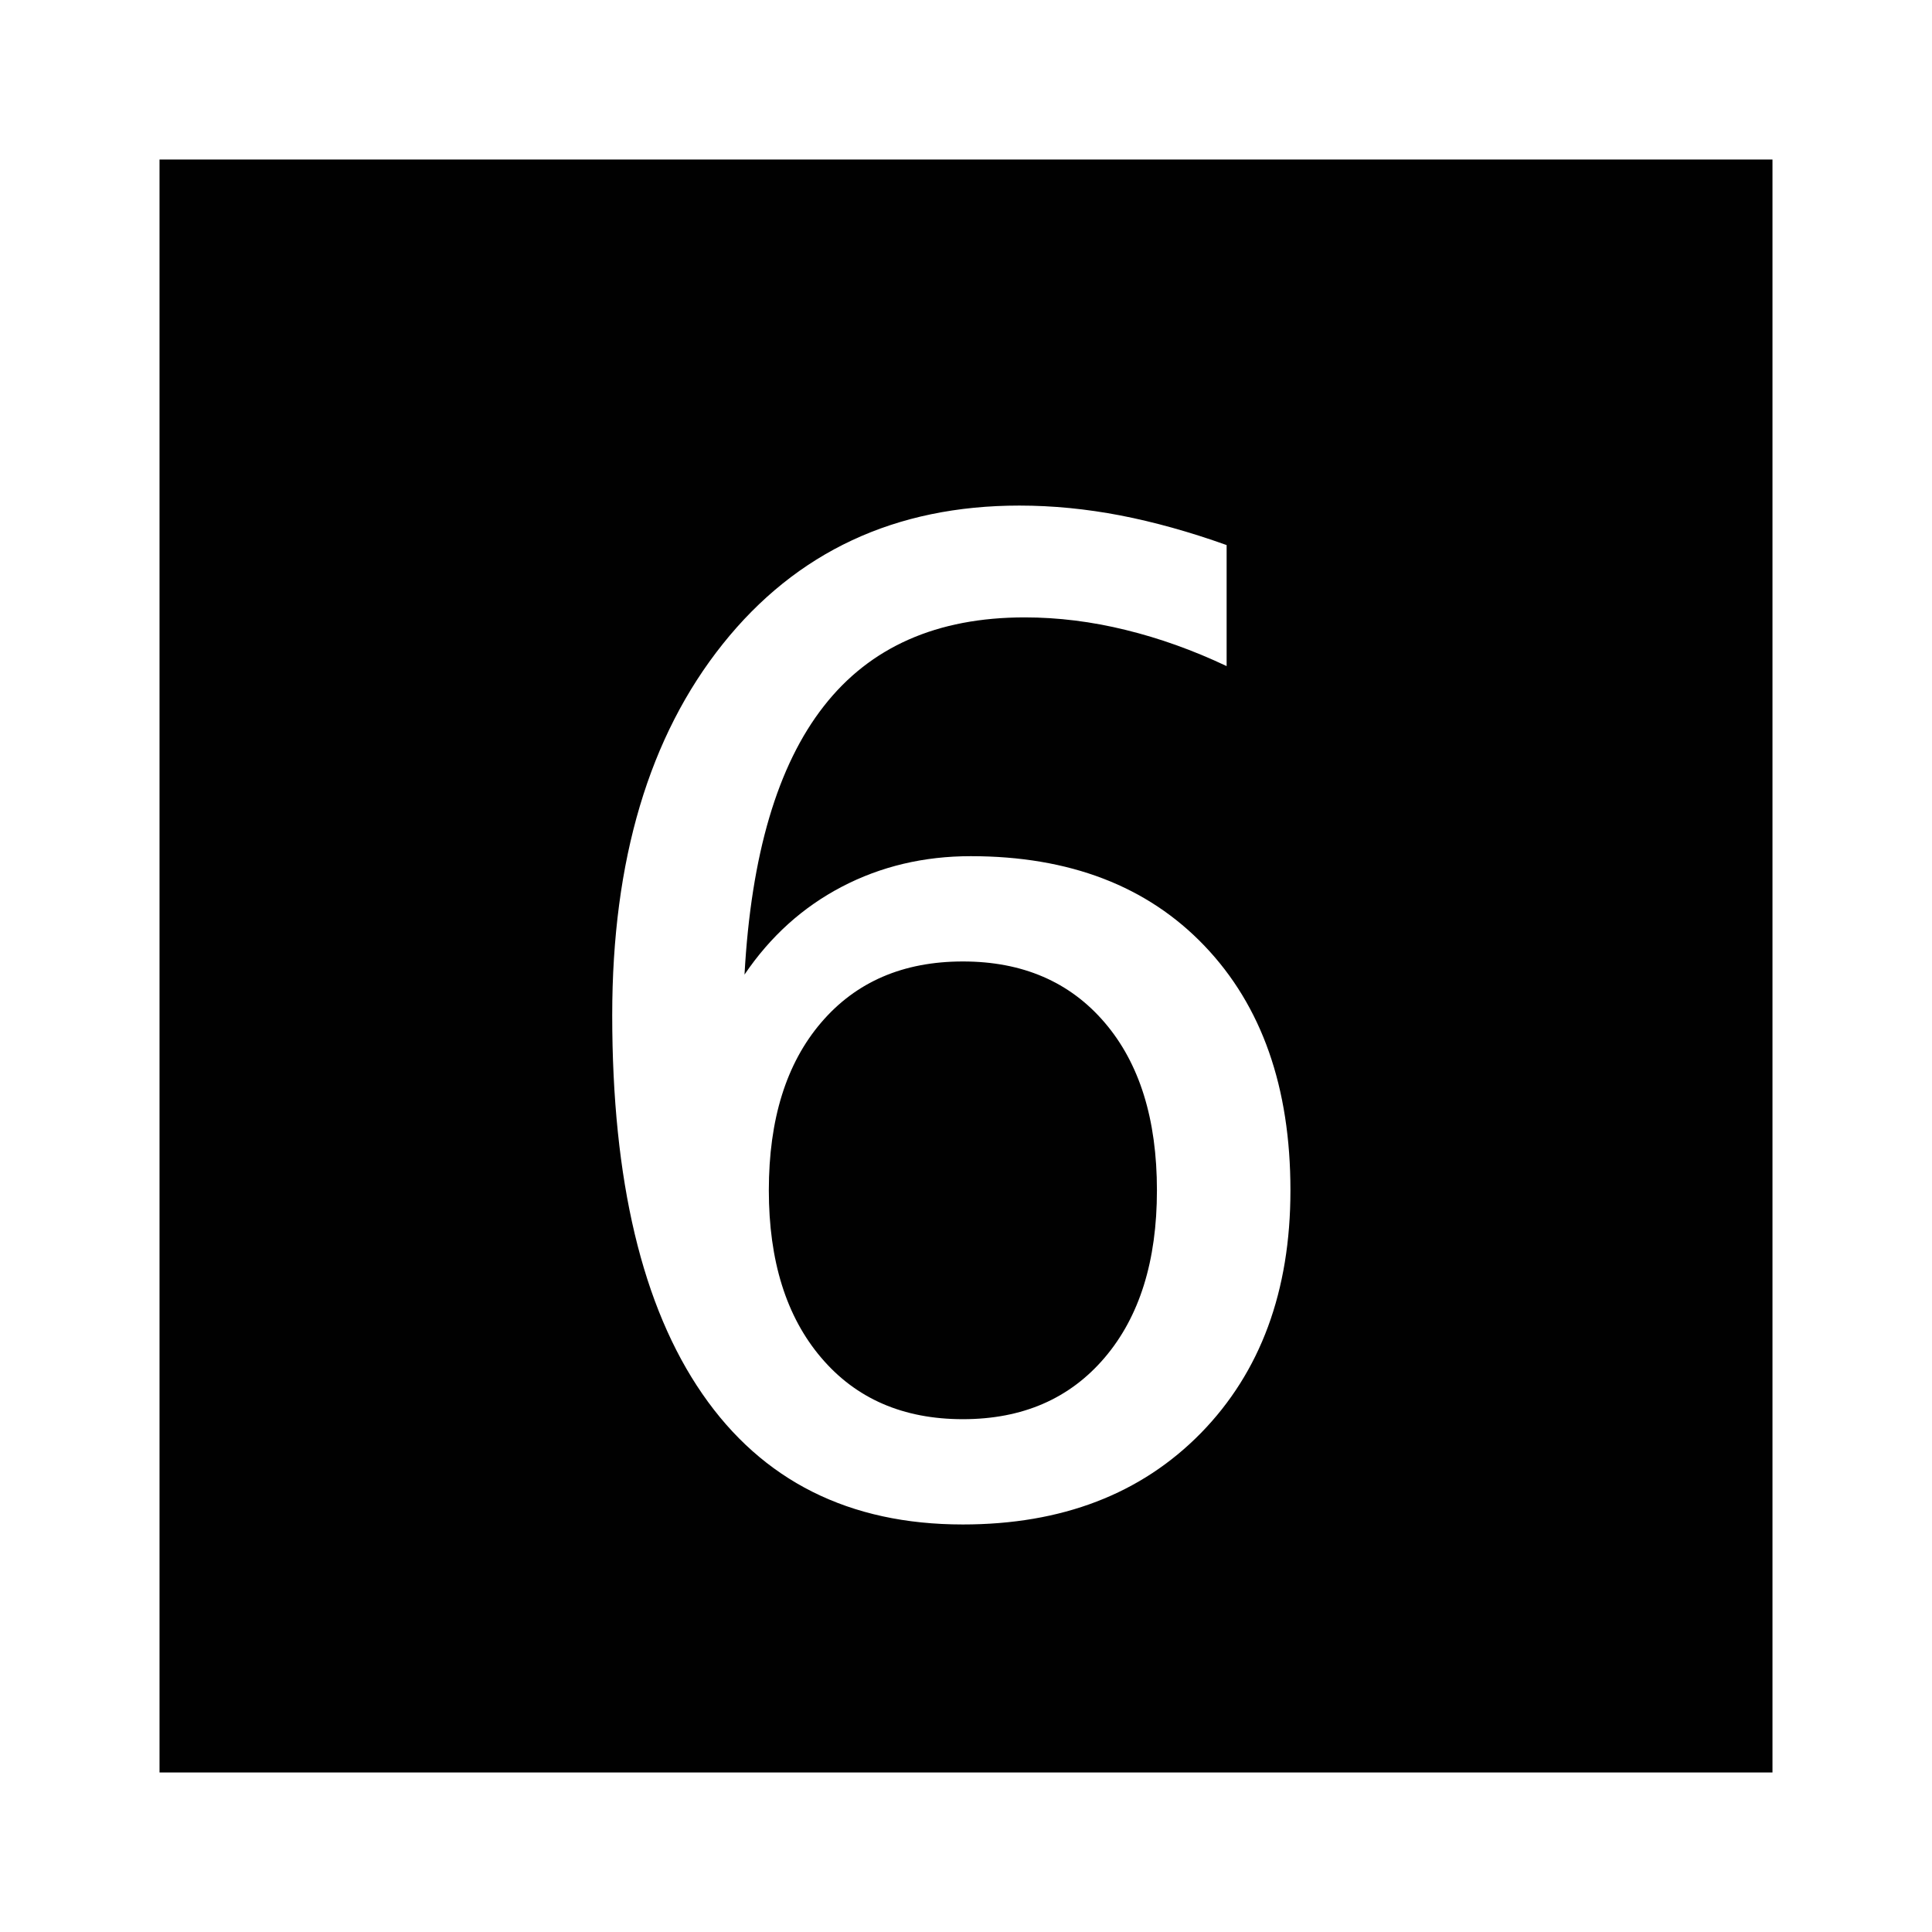 <?xml version="1.0" encoding="utf-8"?>
<!-- Generator: Adobe Illustrator 13.0.2, SVG Export Plug-In . SVG Version: 6.00 Build 14948)  -->
<!DOCTYPE svg PUBLIC "-//W3C//DTD SVG 1.1//EN" "http://www.w3.org/Graphics/SVG/1.1/DTD/svg11.dtd">
<svg version="1.1"
	 id="Layer_1" inkscape:output_extension="org.inkscape.output.svg.inkscape" sodipodi:version="0.32" inkscape:version="0.45.1" sodipodi:docname="badge-channel-6.svg" xmlns:inkscape="http://www.inkscape.org/namespaces/inkscape" xmlns:dc="http://purl.org/dc/elements/1.1/" xmlns:rdf="http://www.w3.org/1999/02/22-rdf-syntax-ns#" sodipodi:docbase="/home/dcbw/Development/olpc/sugar-jhbuild/source/artwork/icons/scalable/device" xmlns:sodipodi="http://sodipodi.sourceforge.net/DTD/sodipodi-0.dtd" xmlns:cc="http://web.resource.org/cc/" xmlns:svg="http://www.w3.org/2000/svg"
	 xmlns="http://www.w3.org/2000/svg" xmlns:xlink="http://www.w3.org/1999/xlink" x="0px" y="0px" width="27.25px" height="27.25px"
	 viewBox="0 0 27.25 27.25" enable-background="new 0 0 27.25 27.25" xml:space="preserve">
<rect x="0" y="0" width="27.25" height="27.25" fill="#808080" stroke="none"/>
<sodipodi:namedview  id="base" inkscape:window-width="872" inkscape:pageshadow="2" inkscape:window-height="619" inkscape:current-layer="g3223" inkscape:cx="13.625" pagecolor="#ffffff" inkscape:cy="12.928786" inkscape:window-x="5" inkscape:zoom="14.93578" inkscape:window-y="47" gridtolerance="10.0" borderopacity="1.0" objecttolerance="10.0" inkscape:pageopacity="0.0" guidetolerance="10.0" bordercolor="#666666">
	</sodipodi:namedview>
<g id="g3223">
	<rect id="rect3225" x="1.125" y="1.125" fill="#010101" stroke="#FFFFFF" stroke-width="2.25" width="25" height="25"/>
	<g enable-background="new    ">
		<path fill="#FFFFFF" d="M17.301,7.688v1.707c-0.471-0.223-0.945-0.393-1.424-0.51c-0.479-0.118-0.955-0.177-1.424-0.177
			c-1.238,0-2.182,0.417-2.834,1.253c-0.653,0.834-1.025,2.096-1.118,3.785c0.365-0.539,0.822-0.951,1.373-1.239
			c0.55-0.287,1.156-0.431,1.818-0.431c1.392,0,2.492,0.422,3.298,1.266c0.807,0.845,1.211,1.993,1.211,3.447
			c0,1.422-0.422,2.563-1.262,3.423c-0.842,0.859-1.961,1.29-3.359,1.29c-1.602,0-2.827-0.614-3.674-1.842
			c-0.848-1.228-1.271-3.008-1.271-5.34c0-2.189,0.52-3.935,1.559-5.236s2.434-1.953,4.185-1.953c0.469,0,0.944,0.047,1.424,0.139
			C16.281,7.363,16.781,7.502,17.301,7.688z M13.581,13.561c-0.841,0-1.508,0.287-1.999,0.862c-0.492,0.575-0.738,1.364-0.738,2.366
			c0,0.995,0.246,1.782,0.738,2.36c0.491,0.579,1.158,0.868,1.999,0.868s1.507-0.289,2-0.868c0.492-0.578,0.737-1.365,0.737-2.36
			c0-1.002-0.245-1.791-0.737-2.366S14.422,13.561,13.581,13.561z"/>
	</g>
</g>
</svg>

